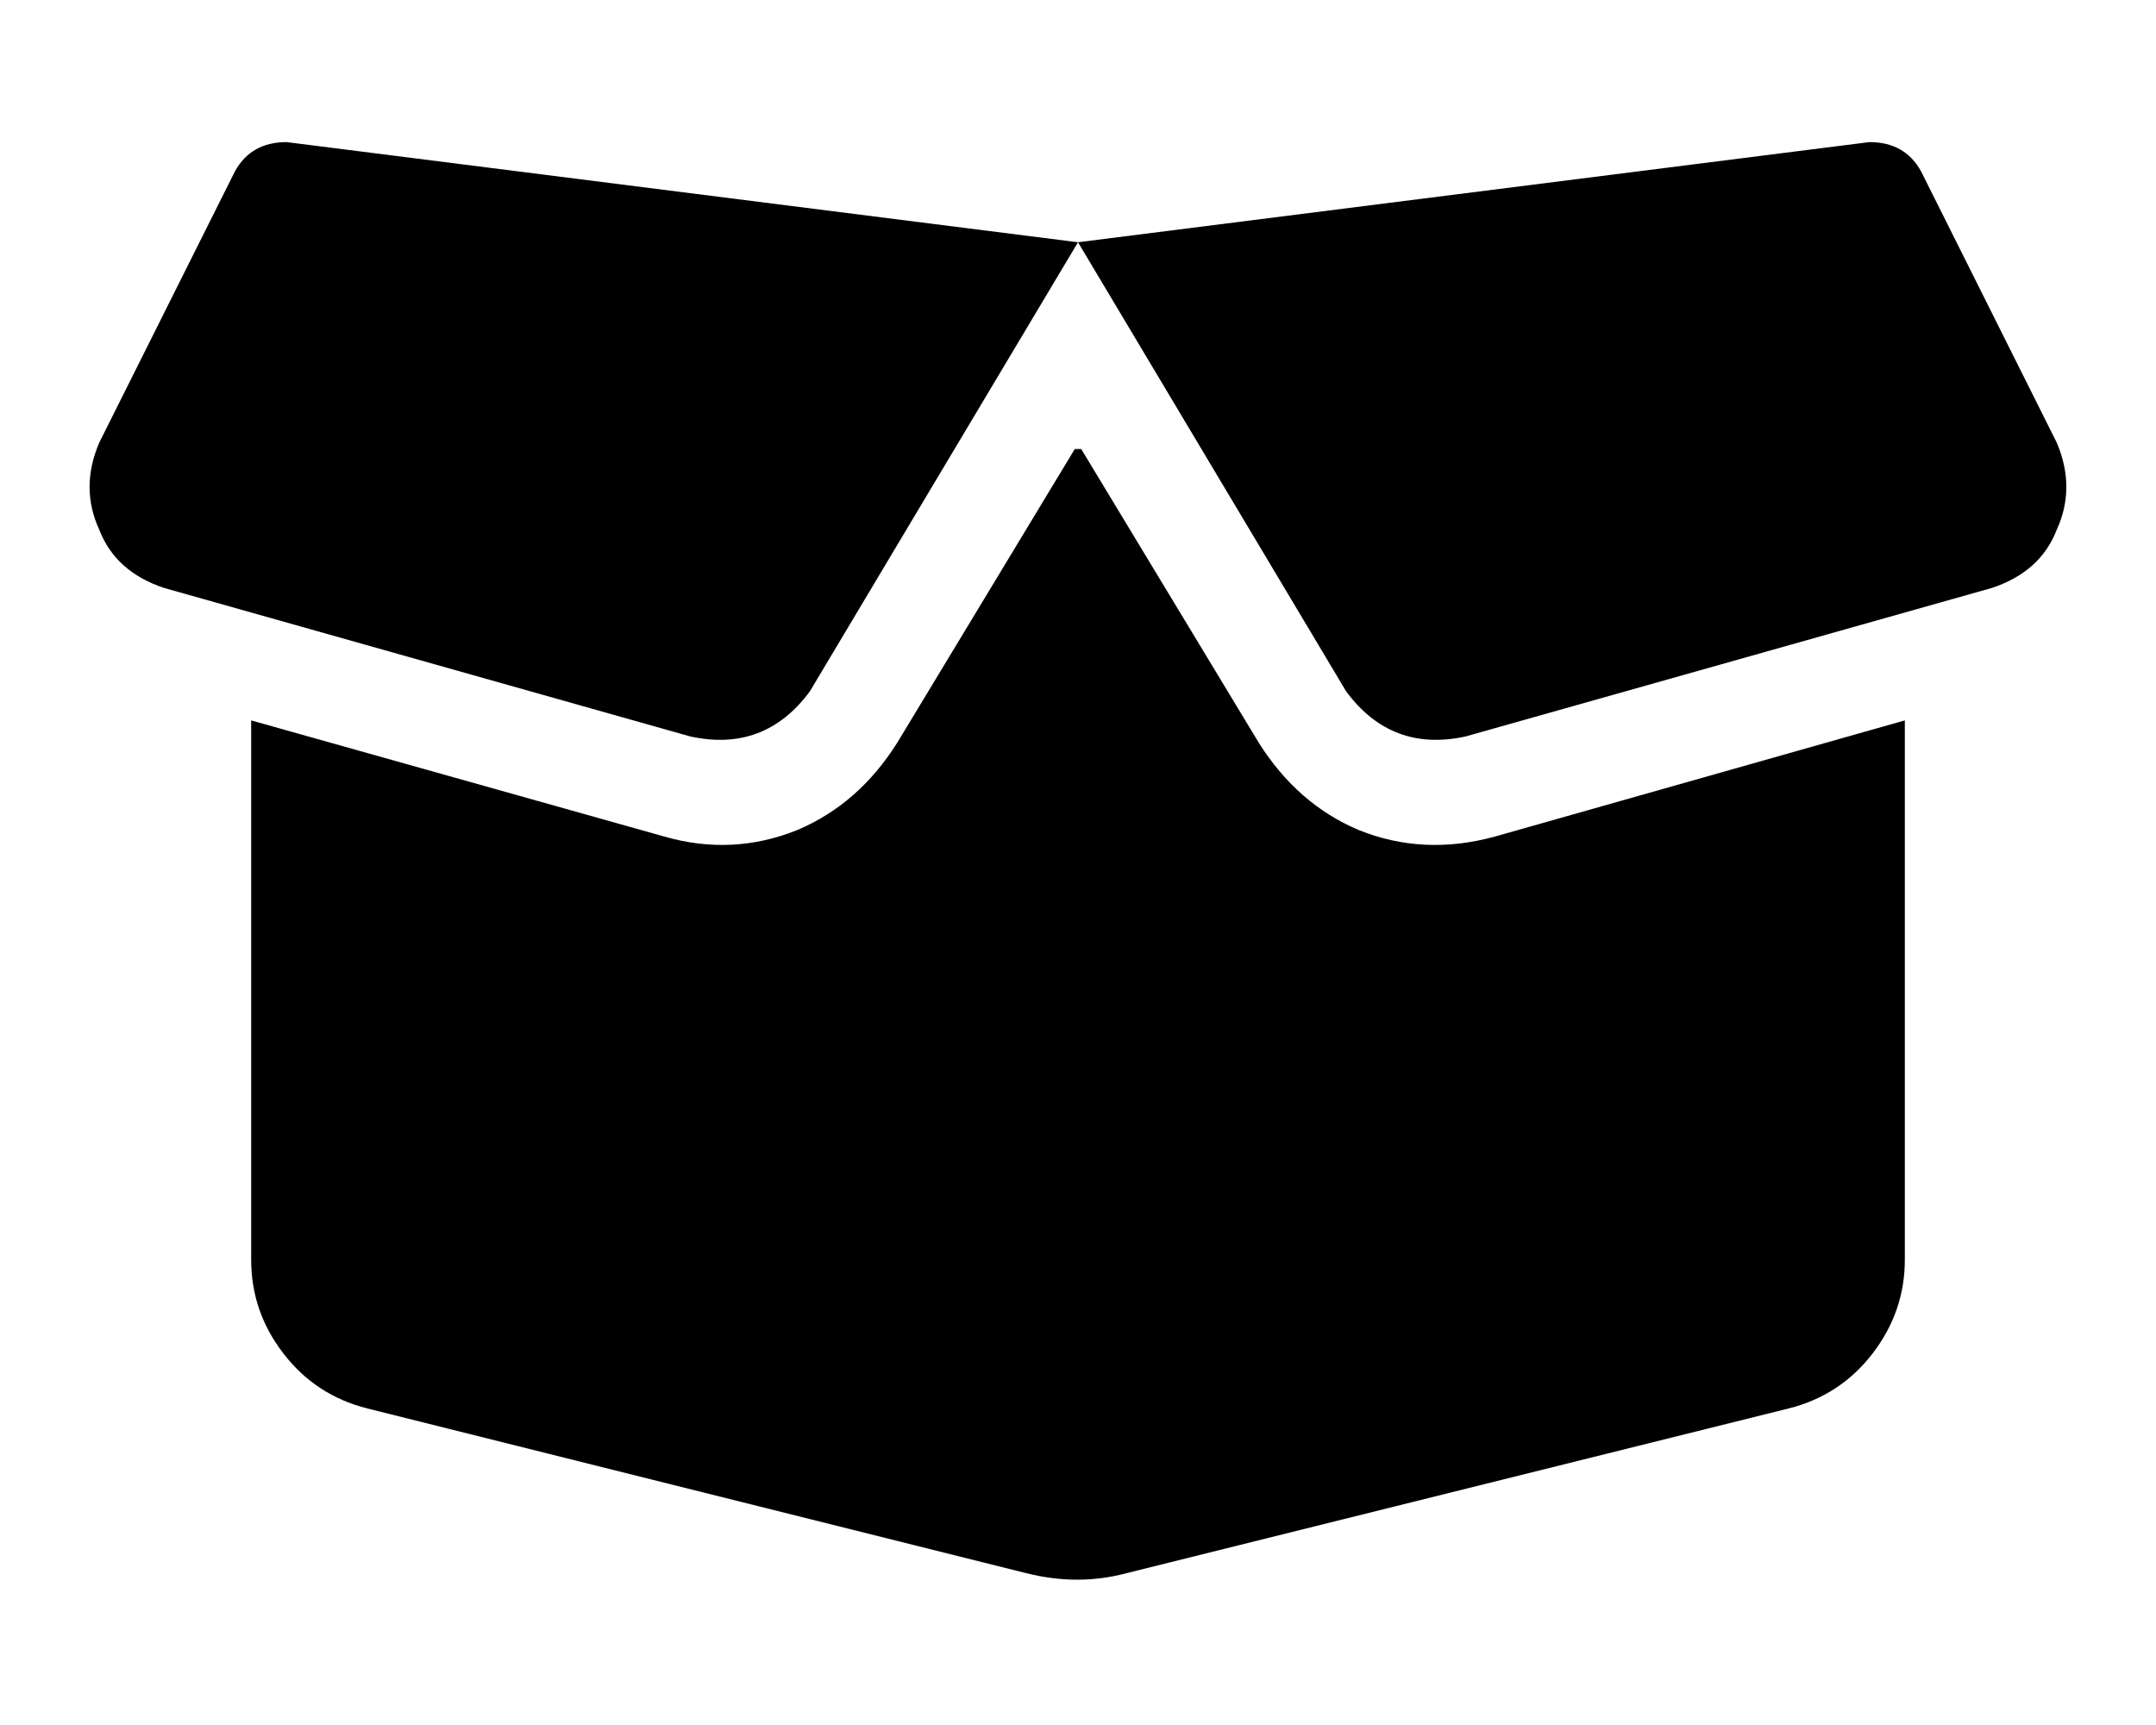 <svg width="20" height="16" viewBox="0 0 20 16" fill="none" xmlns="http://www.w3.org/2000/svg">
<path d="M2.18 1.588C2.28 1.408 2.439 1.318 2.659 1.318L10 2.247L17.341 1.318C17.561 1.318 17.72 1.408 17.82 1.588L19.079 4.105C19.198 4.384 19.198 4.654 19.079 4.914C18.979 5.173 18.779 5.353 18.479 5.453L13.595 6.831C13.136 6.931 12.767 6.791 12.487 6.412L10 2.247L7.513 6.412C7.233 6.791 6.864 6.931 6.404 6.831L1.521 5.453C1.221 5.353 1.021 5.173 0.921 4.914C0.801 4.654 0.801 4.384 0.921 4.105L2.18 1.588ZM10.03 4.165L11.678 6.891C11.918 7.271 12.227 7.54 12.607 7.7C13.006 7.86 13.426 7.88 13.865 7.76L17.67 6.682V11.685C17.67 12.005 17.57 12.295 17.371 12.554C17.171 12.814 16.911 12.984 16.592 13.064L10.449 14.592C10.15 14.672 9.84 14.672 9.521 14.592L3.408 13.064C3.089 12.984 2.829 12.814 2.629 12.554C2.429 12.295 2.33 12.005 2.33 11.685V6.682L6.165 7.76C6.584 7.88 6.994 7.86 7.393 7.7C7.773 7.54 8.082 7.271 8.322 6.891L9.97 4.165H10.03Z" fill="black"/>
</svg>
